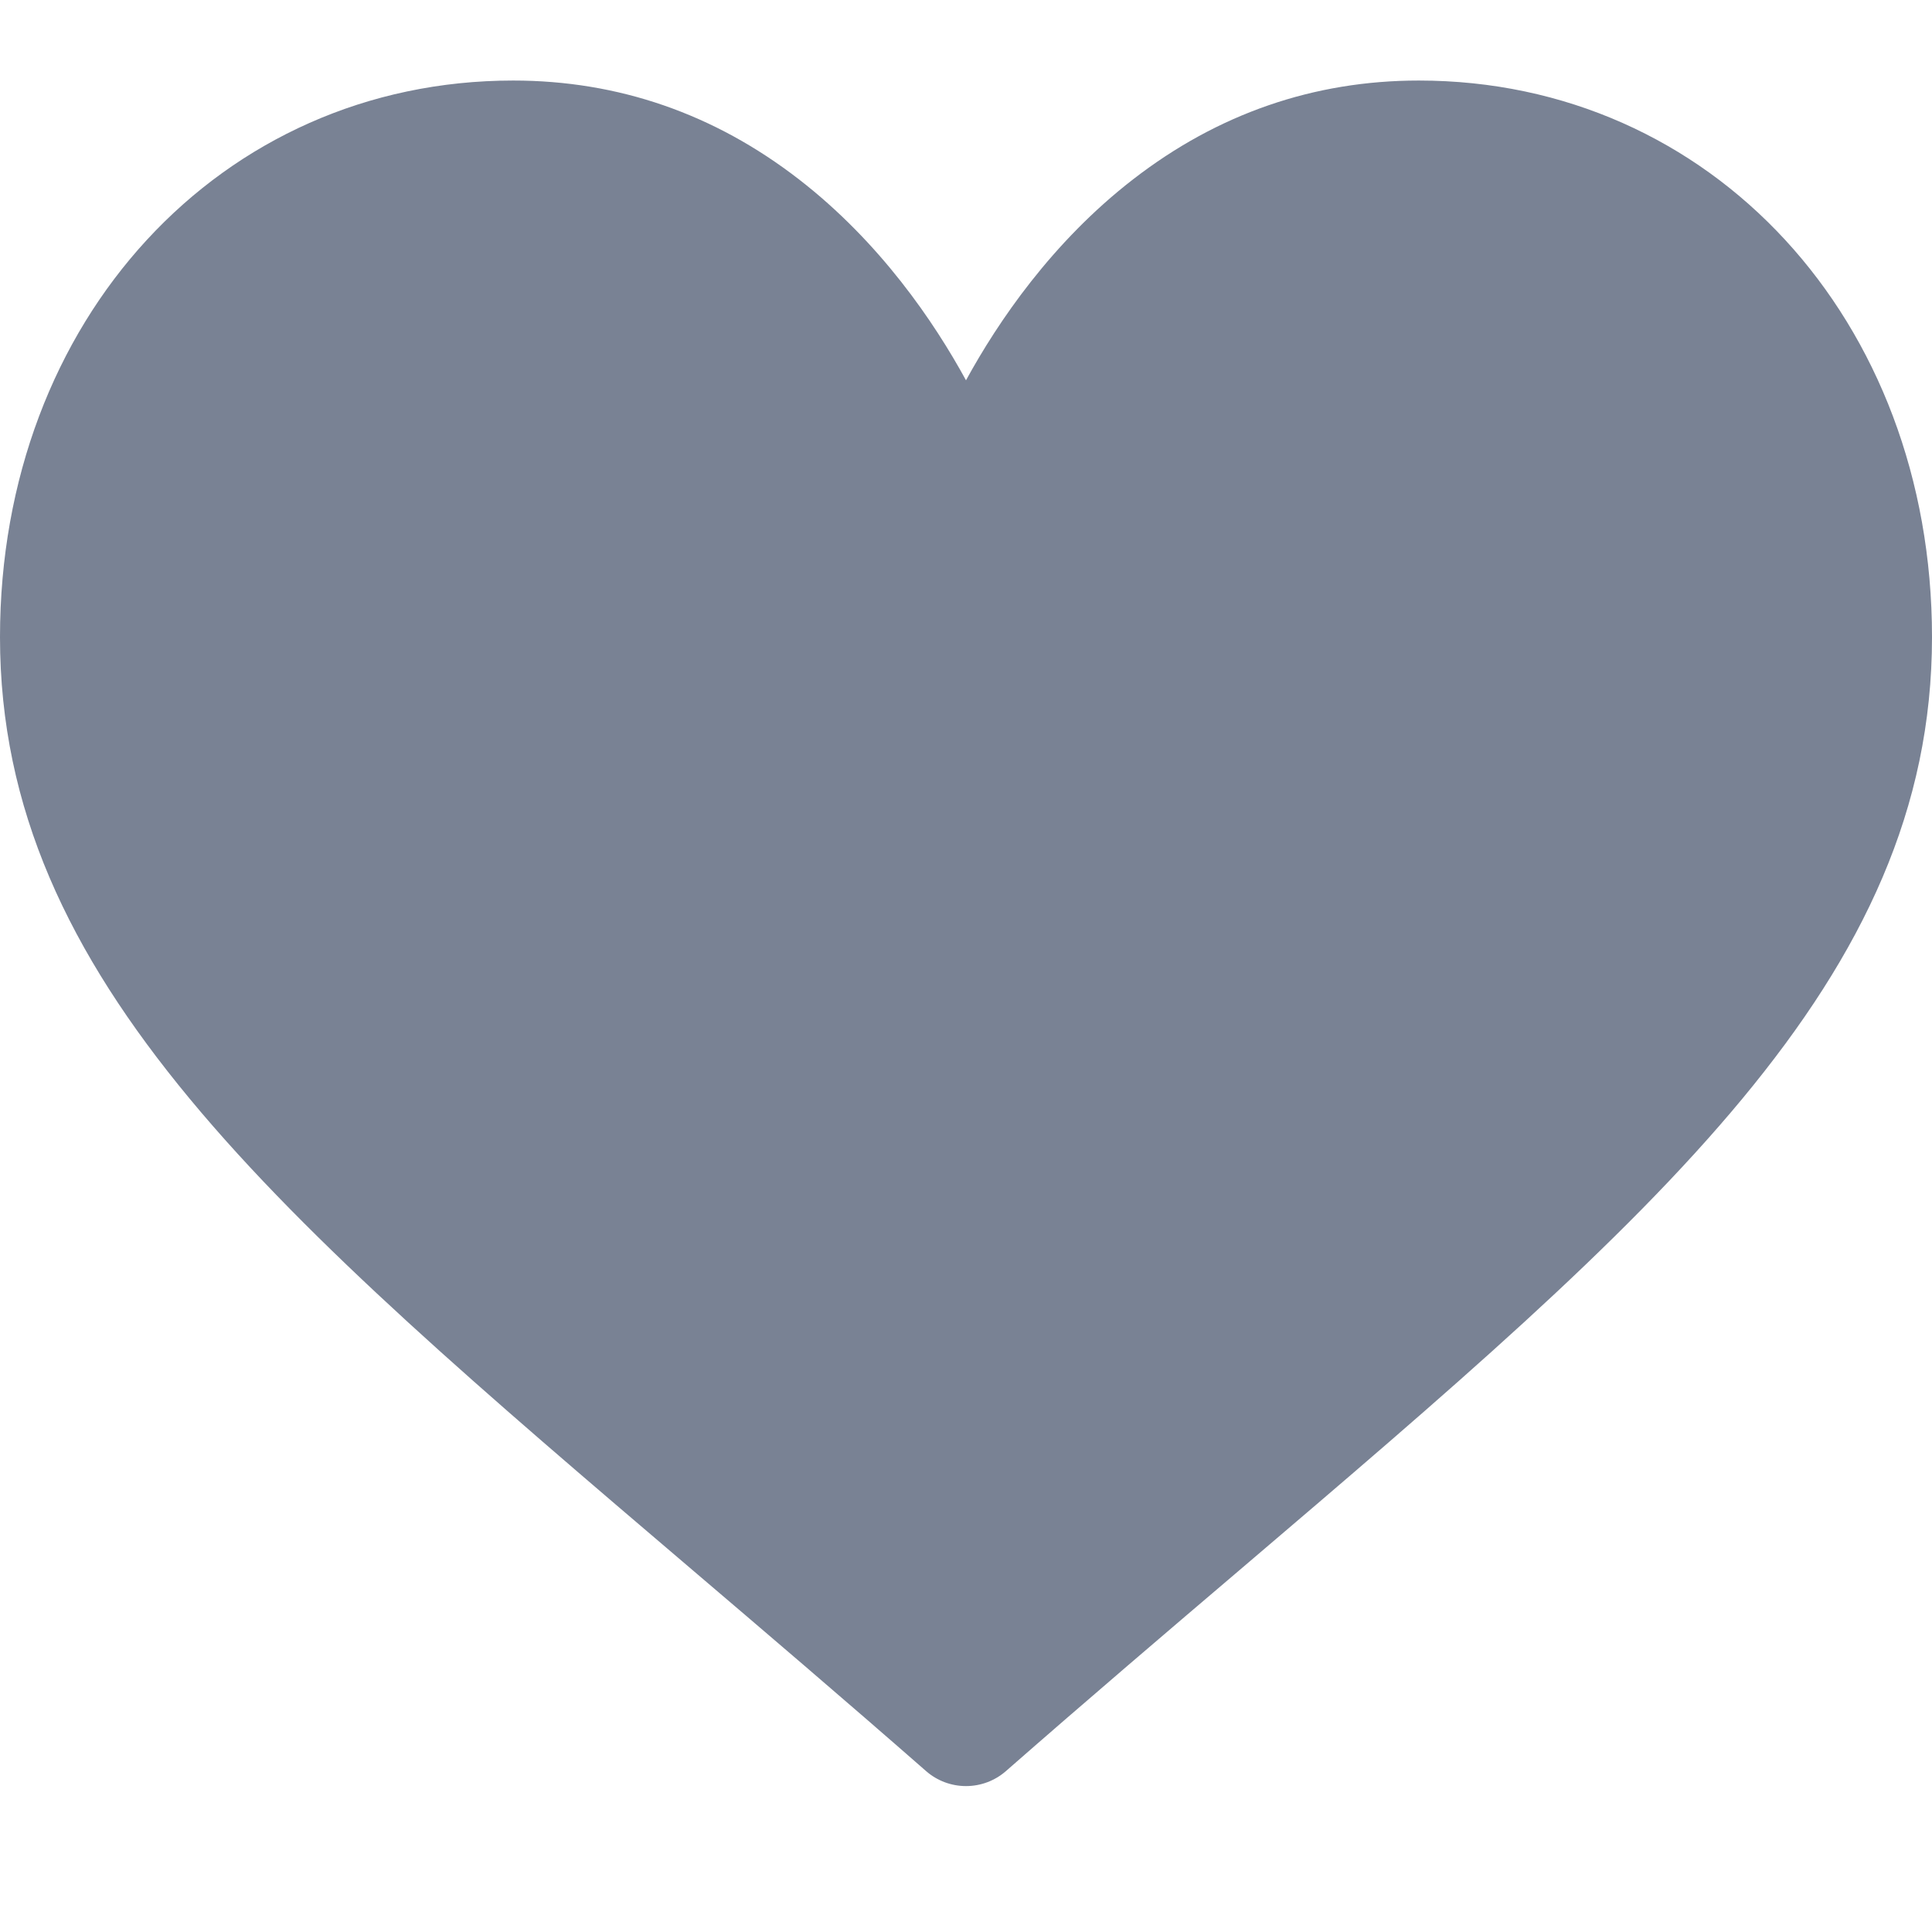 <svg width="19" height="19" viewBox="0 0 19 19" fill="none" xmlns="http://www.w3.org/2000/svg">
<path d="M13.953 0.792C12.922 0.792 11.977 1.118 11.144 1.763C10.345 2.381 9.813 3.167 9.5 3.74C9.187 3.167 8.655 2.381 7.856 1.763C7.023 1.118 6.078 0.792 5.047 0.792C2.17 0.792 0 3.145 0 6.266C0 9.637 2.707 11.944 6.805 15.436C7.501 16.029 8.289 16.701 9.109 17.419C9.217 17.513 9.356 17.565 9.5 17.565C9.644 17.565 9.783 17.513 9.891 17.419C10.711 16.701 11.499 16.029 12.196 15.436C16.293 11.944 19 9.637 19 6.266C19 3.145 16.83 0.792 13.953 0.792Z" fill="#798294"/>
</svg>
